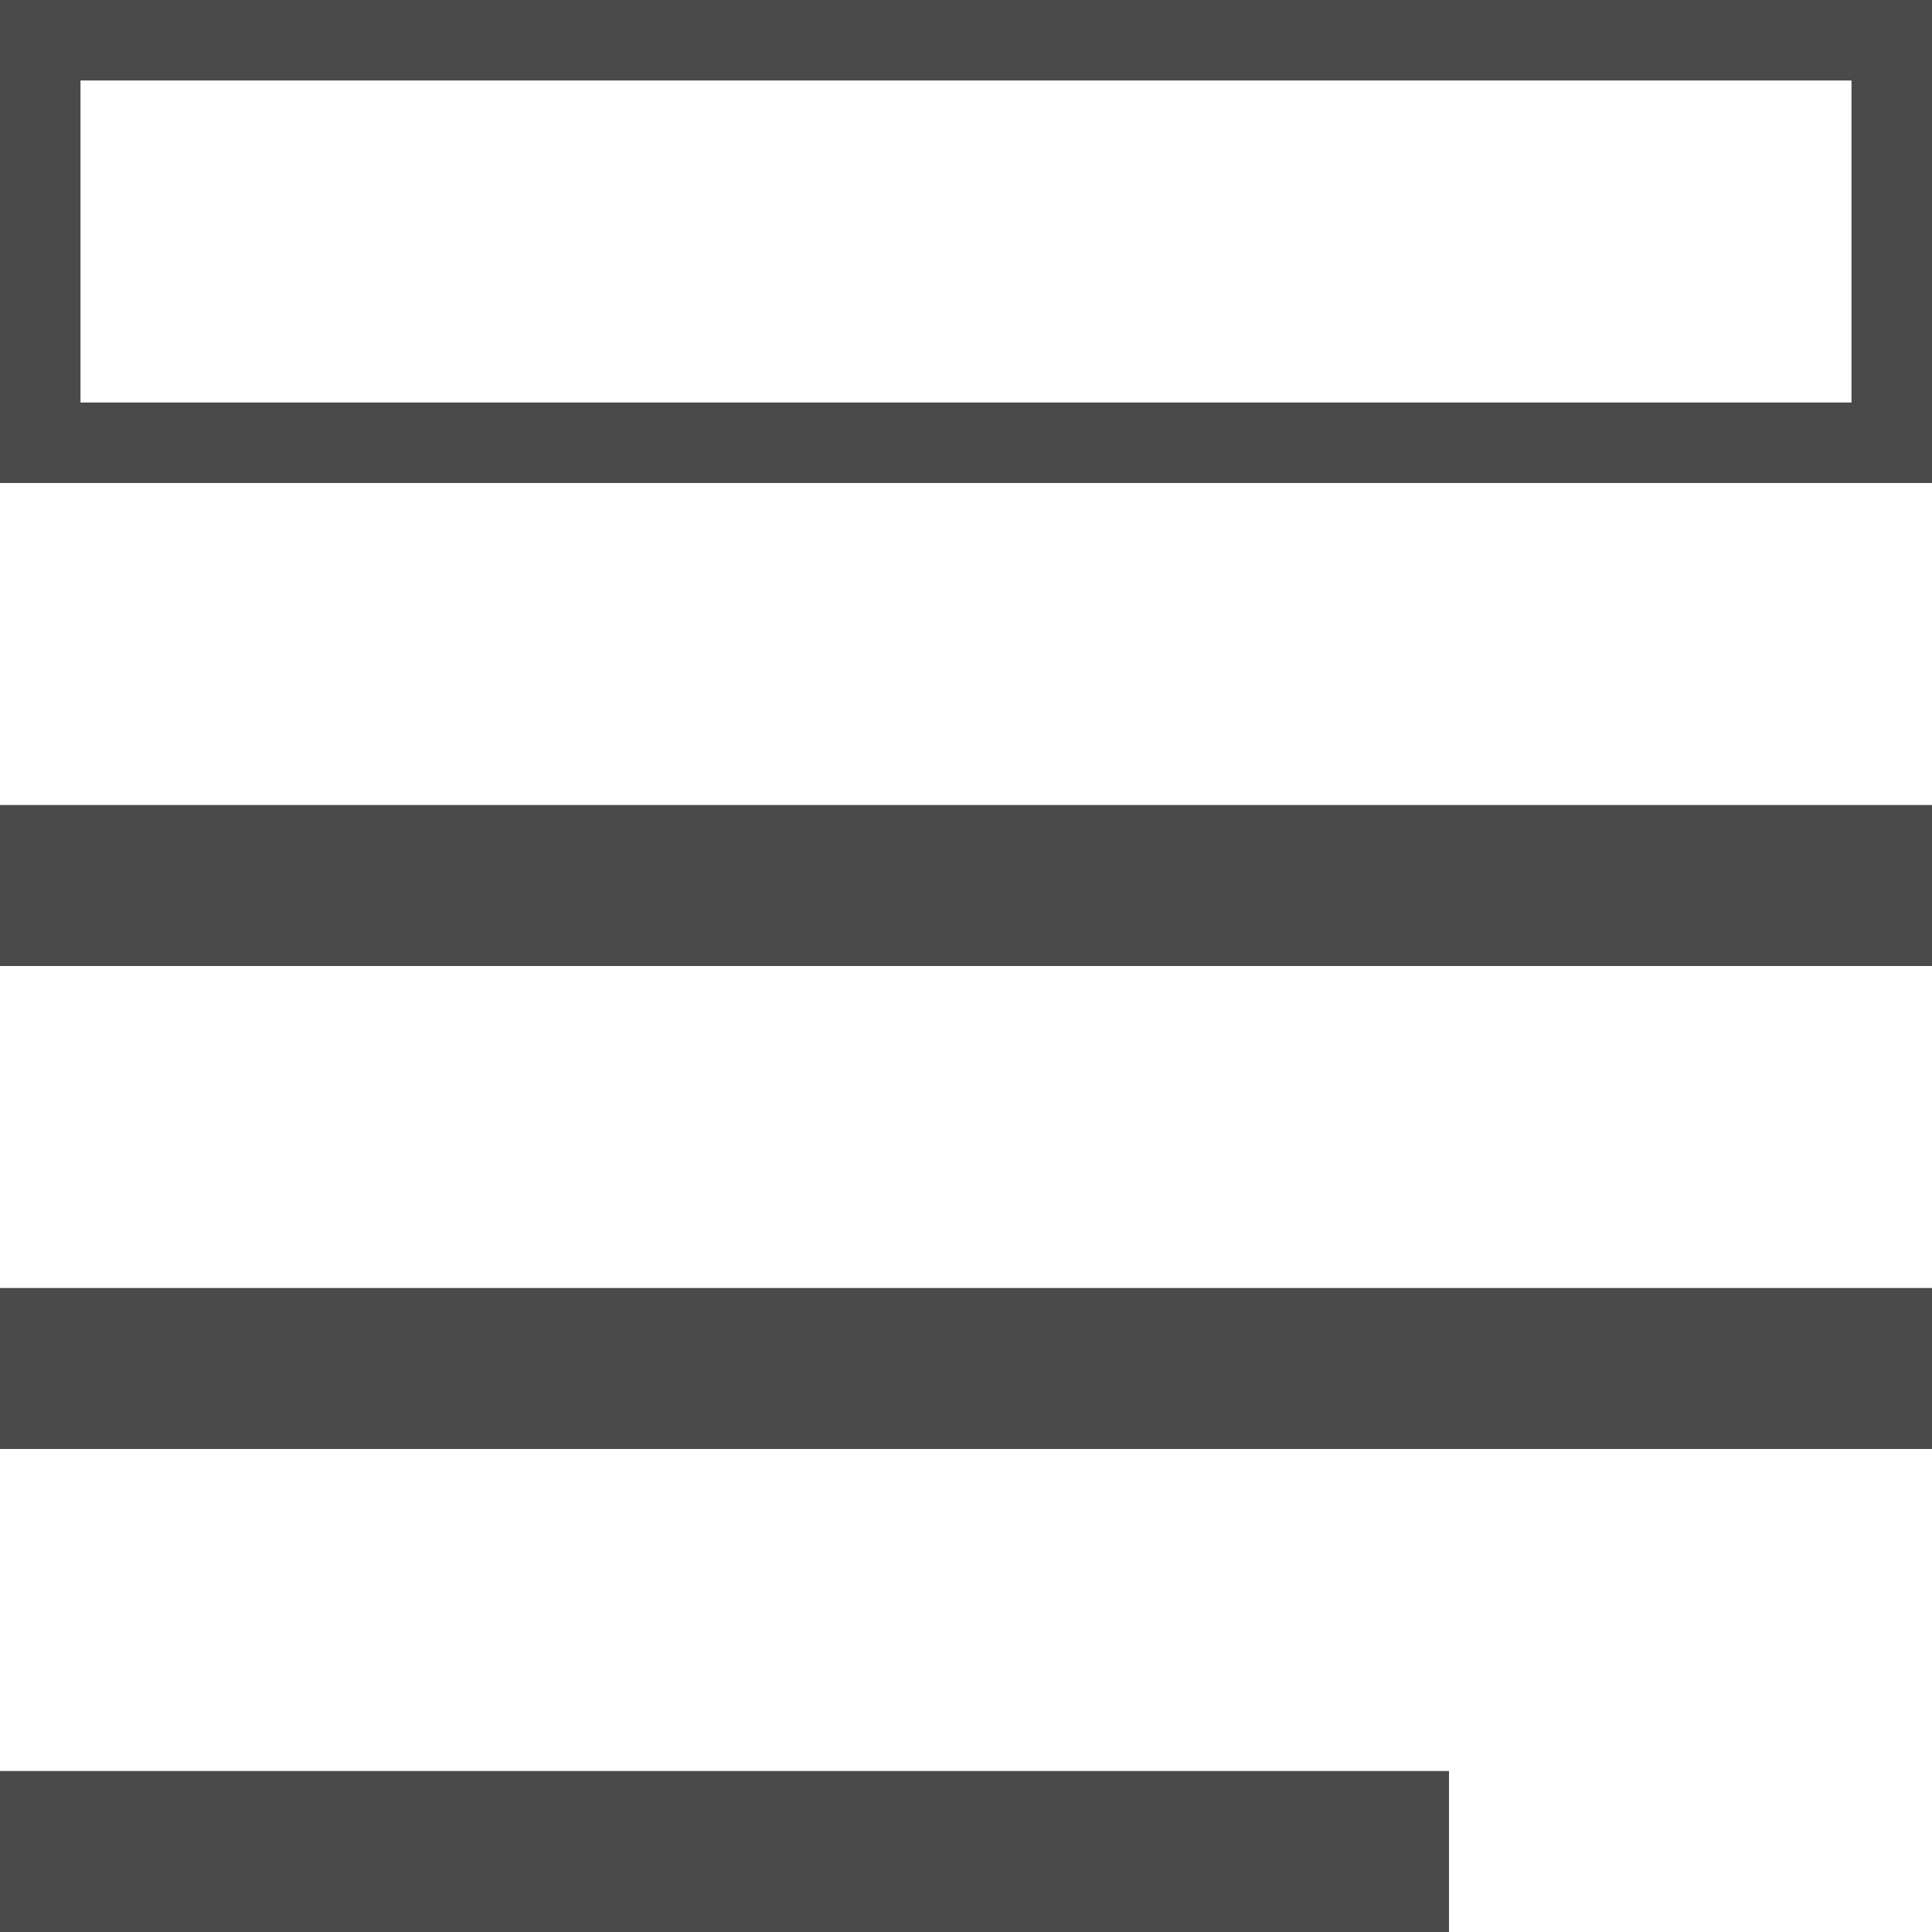 <?xml version="1.0" encoding="UTF-8"?>
<svg width="12px" height="12px" viewBox="0 0 12 12" version="1.1" xmlns="http://www.w3.org/2000/svg" xmlns:xlink="http://www.w3.org/1999/xlink">
    <!-- Generator: Sketch 47.1 (45422) - http://www.bohemiancoding.com/sketch -->
    <title>Space before</title>
    <desc>Created with Sketch.</desc>
    <defs></defs>
    <g id="Welcome" stroke="none" stroke-width="1" fill="none" fill-rule="evenodd">
        <g id="Paragraph" transform="translate(-108, -299)">
            <g id="Paragraph_bar" transform="translate(0, 88)">
                <g id="Default_Style" transform="translate(93, 17)">
                    <g id="Options" transform="translate(10, 56)">
                        <g id="Space-before/after" transform="translate(0, 138)">
                            <g id="Space-before" transform="translate(5, 0)">
                                <rect id="Rectangle-5-Copy-5" fill="#4A4A4A" x="0" y="5" width="12" height="1"></rect>
                                <rect id="Rectangle-5-Copy-6" fill="#4A4A4A" x="0" y="8" width="12" height="1"></rect>
                                <rect id="Rectangle-5-Copy-7" fill="#4A4A4A" x="0" y="11" width="9" height="1"></rect>
                                <rect id="Rectangle-6" stroke="#4A4A4A" stroke-width="0.5" x="0.25" y="0.25" width="11.5" height="2.5"></rect>
                            </g>
                        </g>
                    </g>
                </g>
            </g>
        </g>
    </g>
</svg>